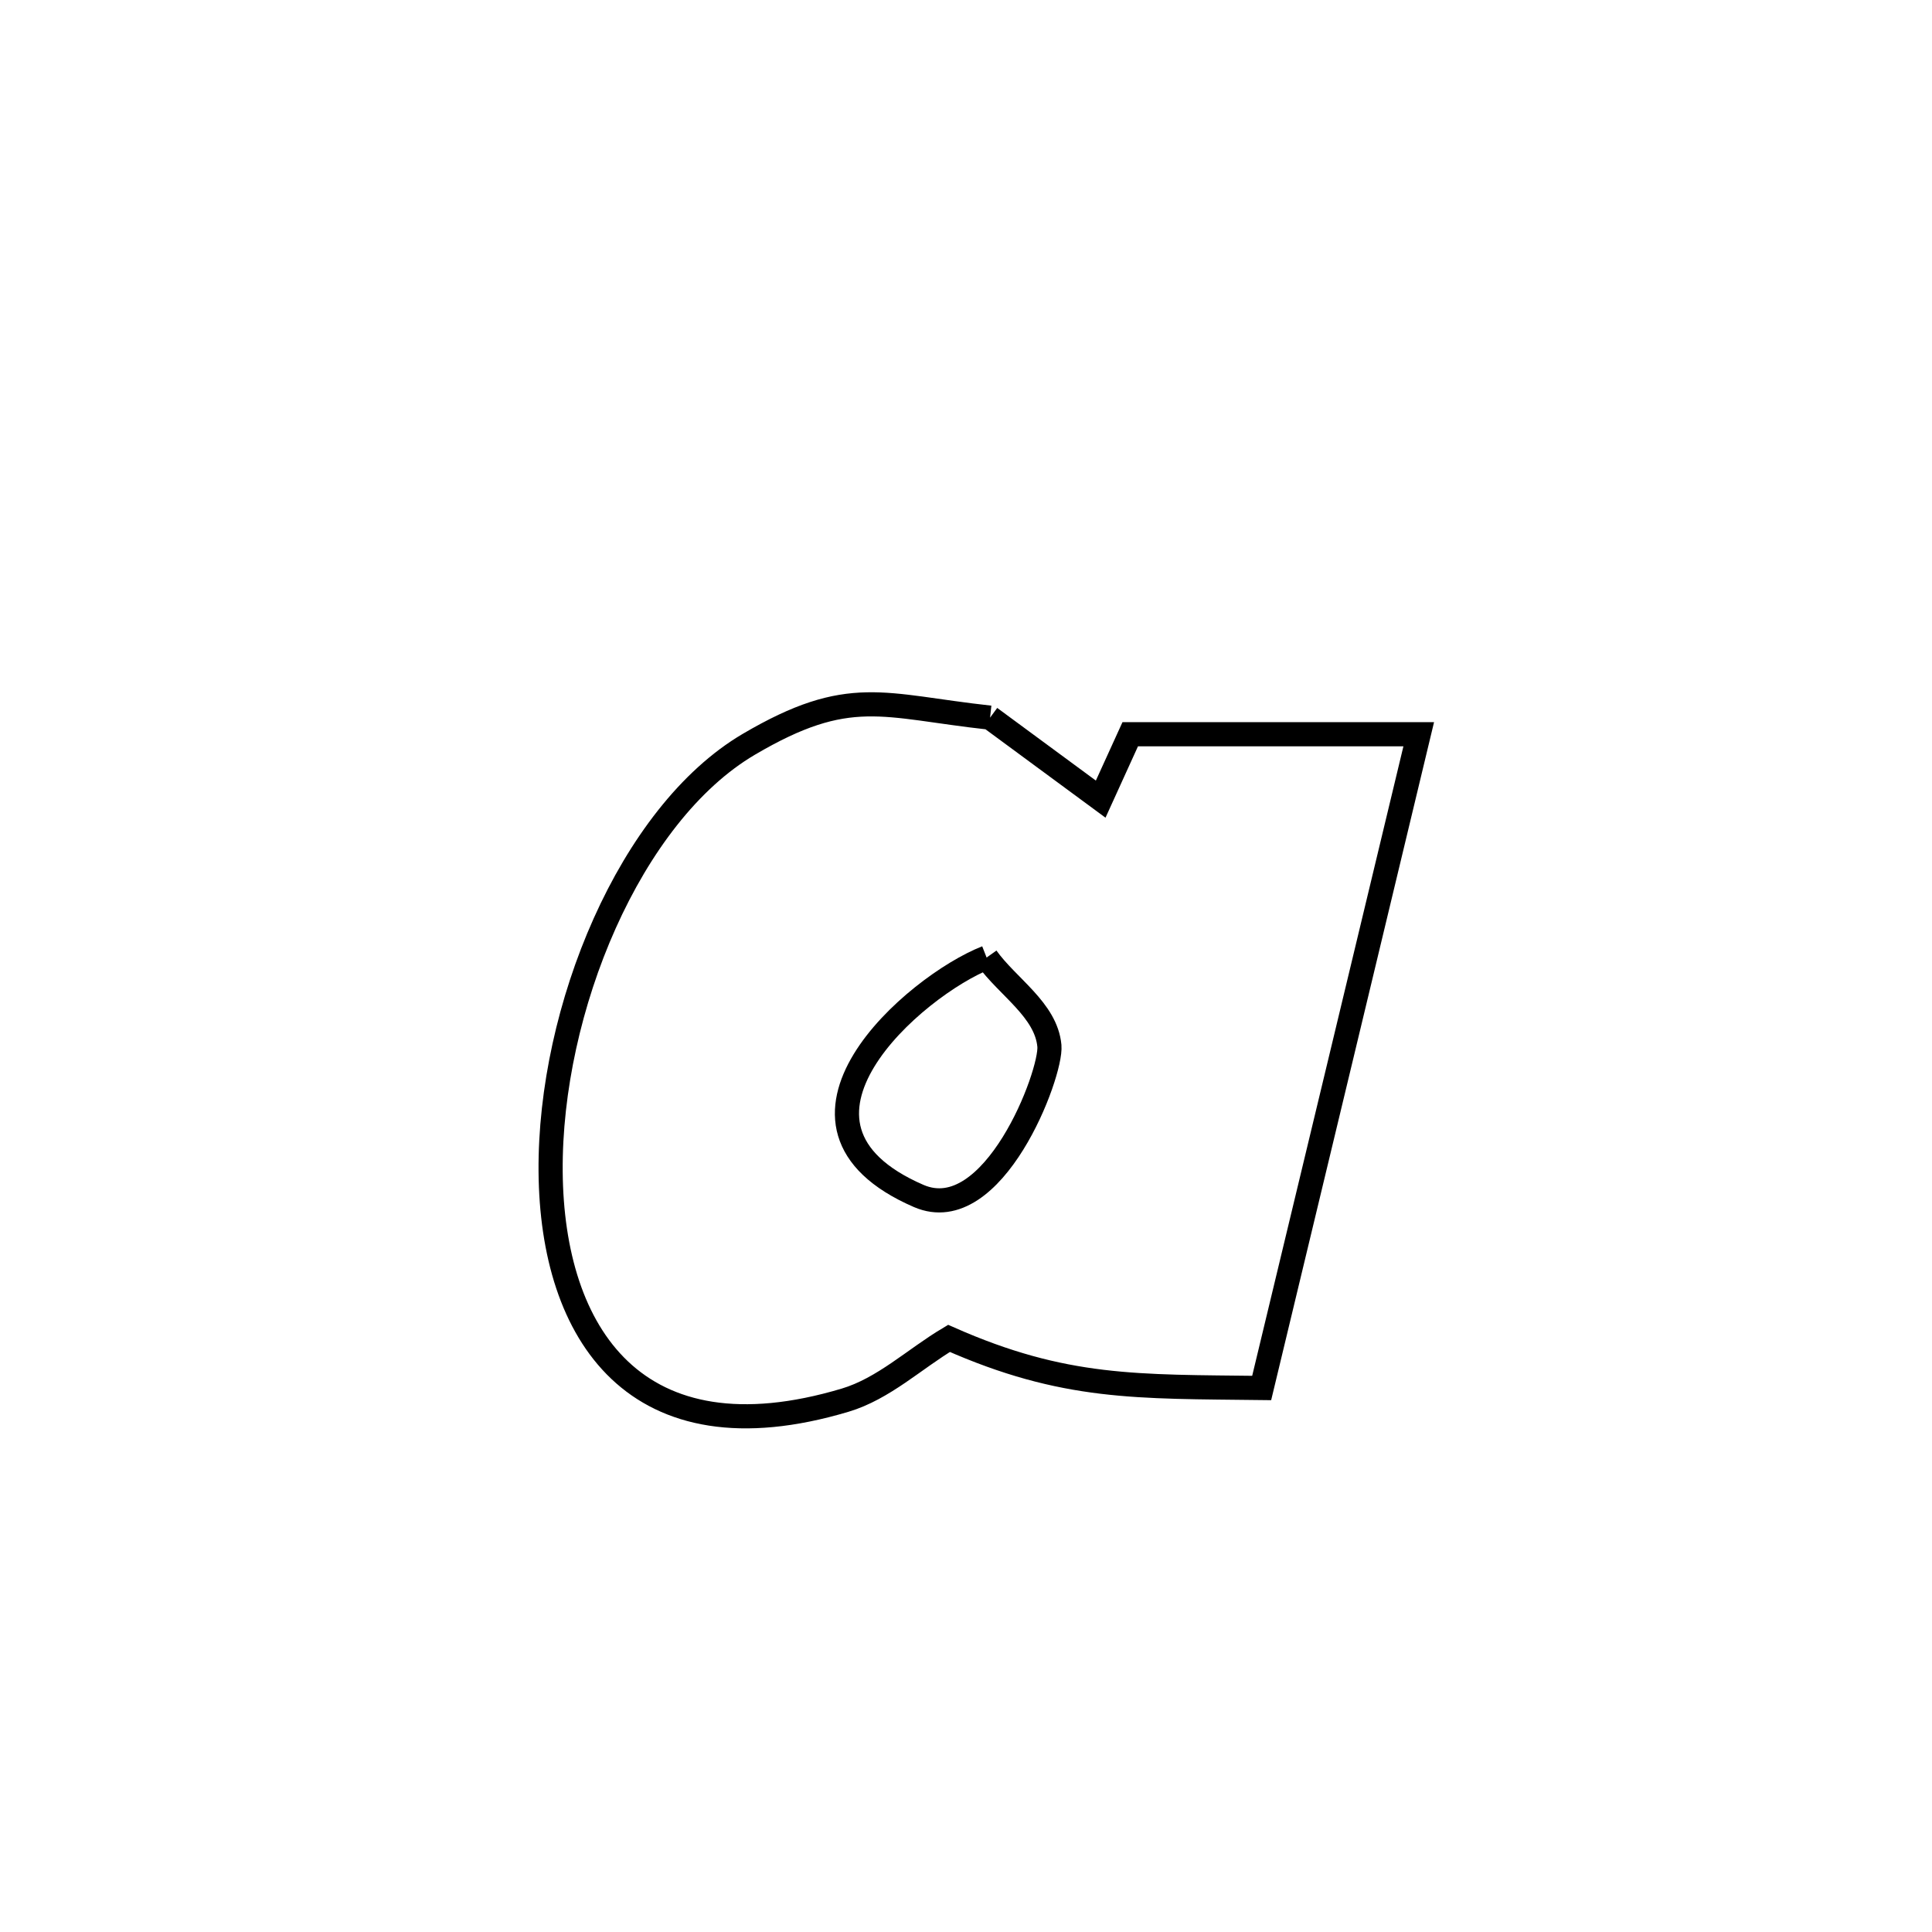 <svg xmlns="http://www.w3.org/2000/svg" viewBox="0.0 0.0 24.0 24.0" height="200px" width="200px"><path fill="none" stroke="black" stroke-width=".3" stroke-opacity="1.0"  filling="0" d="M12.299 8.915 L12.299 8.915 C12.757 9.252 13.215 9.589 13.673 9.927 L13.673 9.927 C13.795 9.658 13.917 9.389 14.04 9.121 L14.04 9.121 C15.234 9.121 16.429 9.121 17.624 9.121 L17.624 9.121 C17.299 10.474 16.974 11.828 16.649 13.182 C16.324 14.535 15.999 15.889 15.673 17.242 L15.673 17.242 C14.13 17.223 13.223 17.261 11.789 16.626 L11.789 16.626 C11.359 16.882 10.977 17.251 10.497 17.394 C7.893 18.171 6.856 16.568 6.84 14.554 C6.824 12.539 7.827 10.114 9.302 9.246 C10.552 8.511 10.962 8.769 12.299 8.915 L12.299 8.915"></path>
<path fill="none" stroke="black" stroke-width=".3" stroke-opacity="1.0"  filling="0" d="M12.256 11.895 L12.256 11.895 C12.516 12.26 12.995 12.545 13.036 12.992 C13.067 13.336 12.34 15.257 11.413 14.857 C9.363 13.969 11.368 12.243 12.256 11.895 L12.256 11.895"></path></svg>